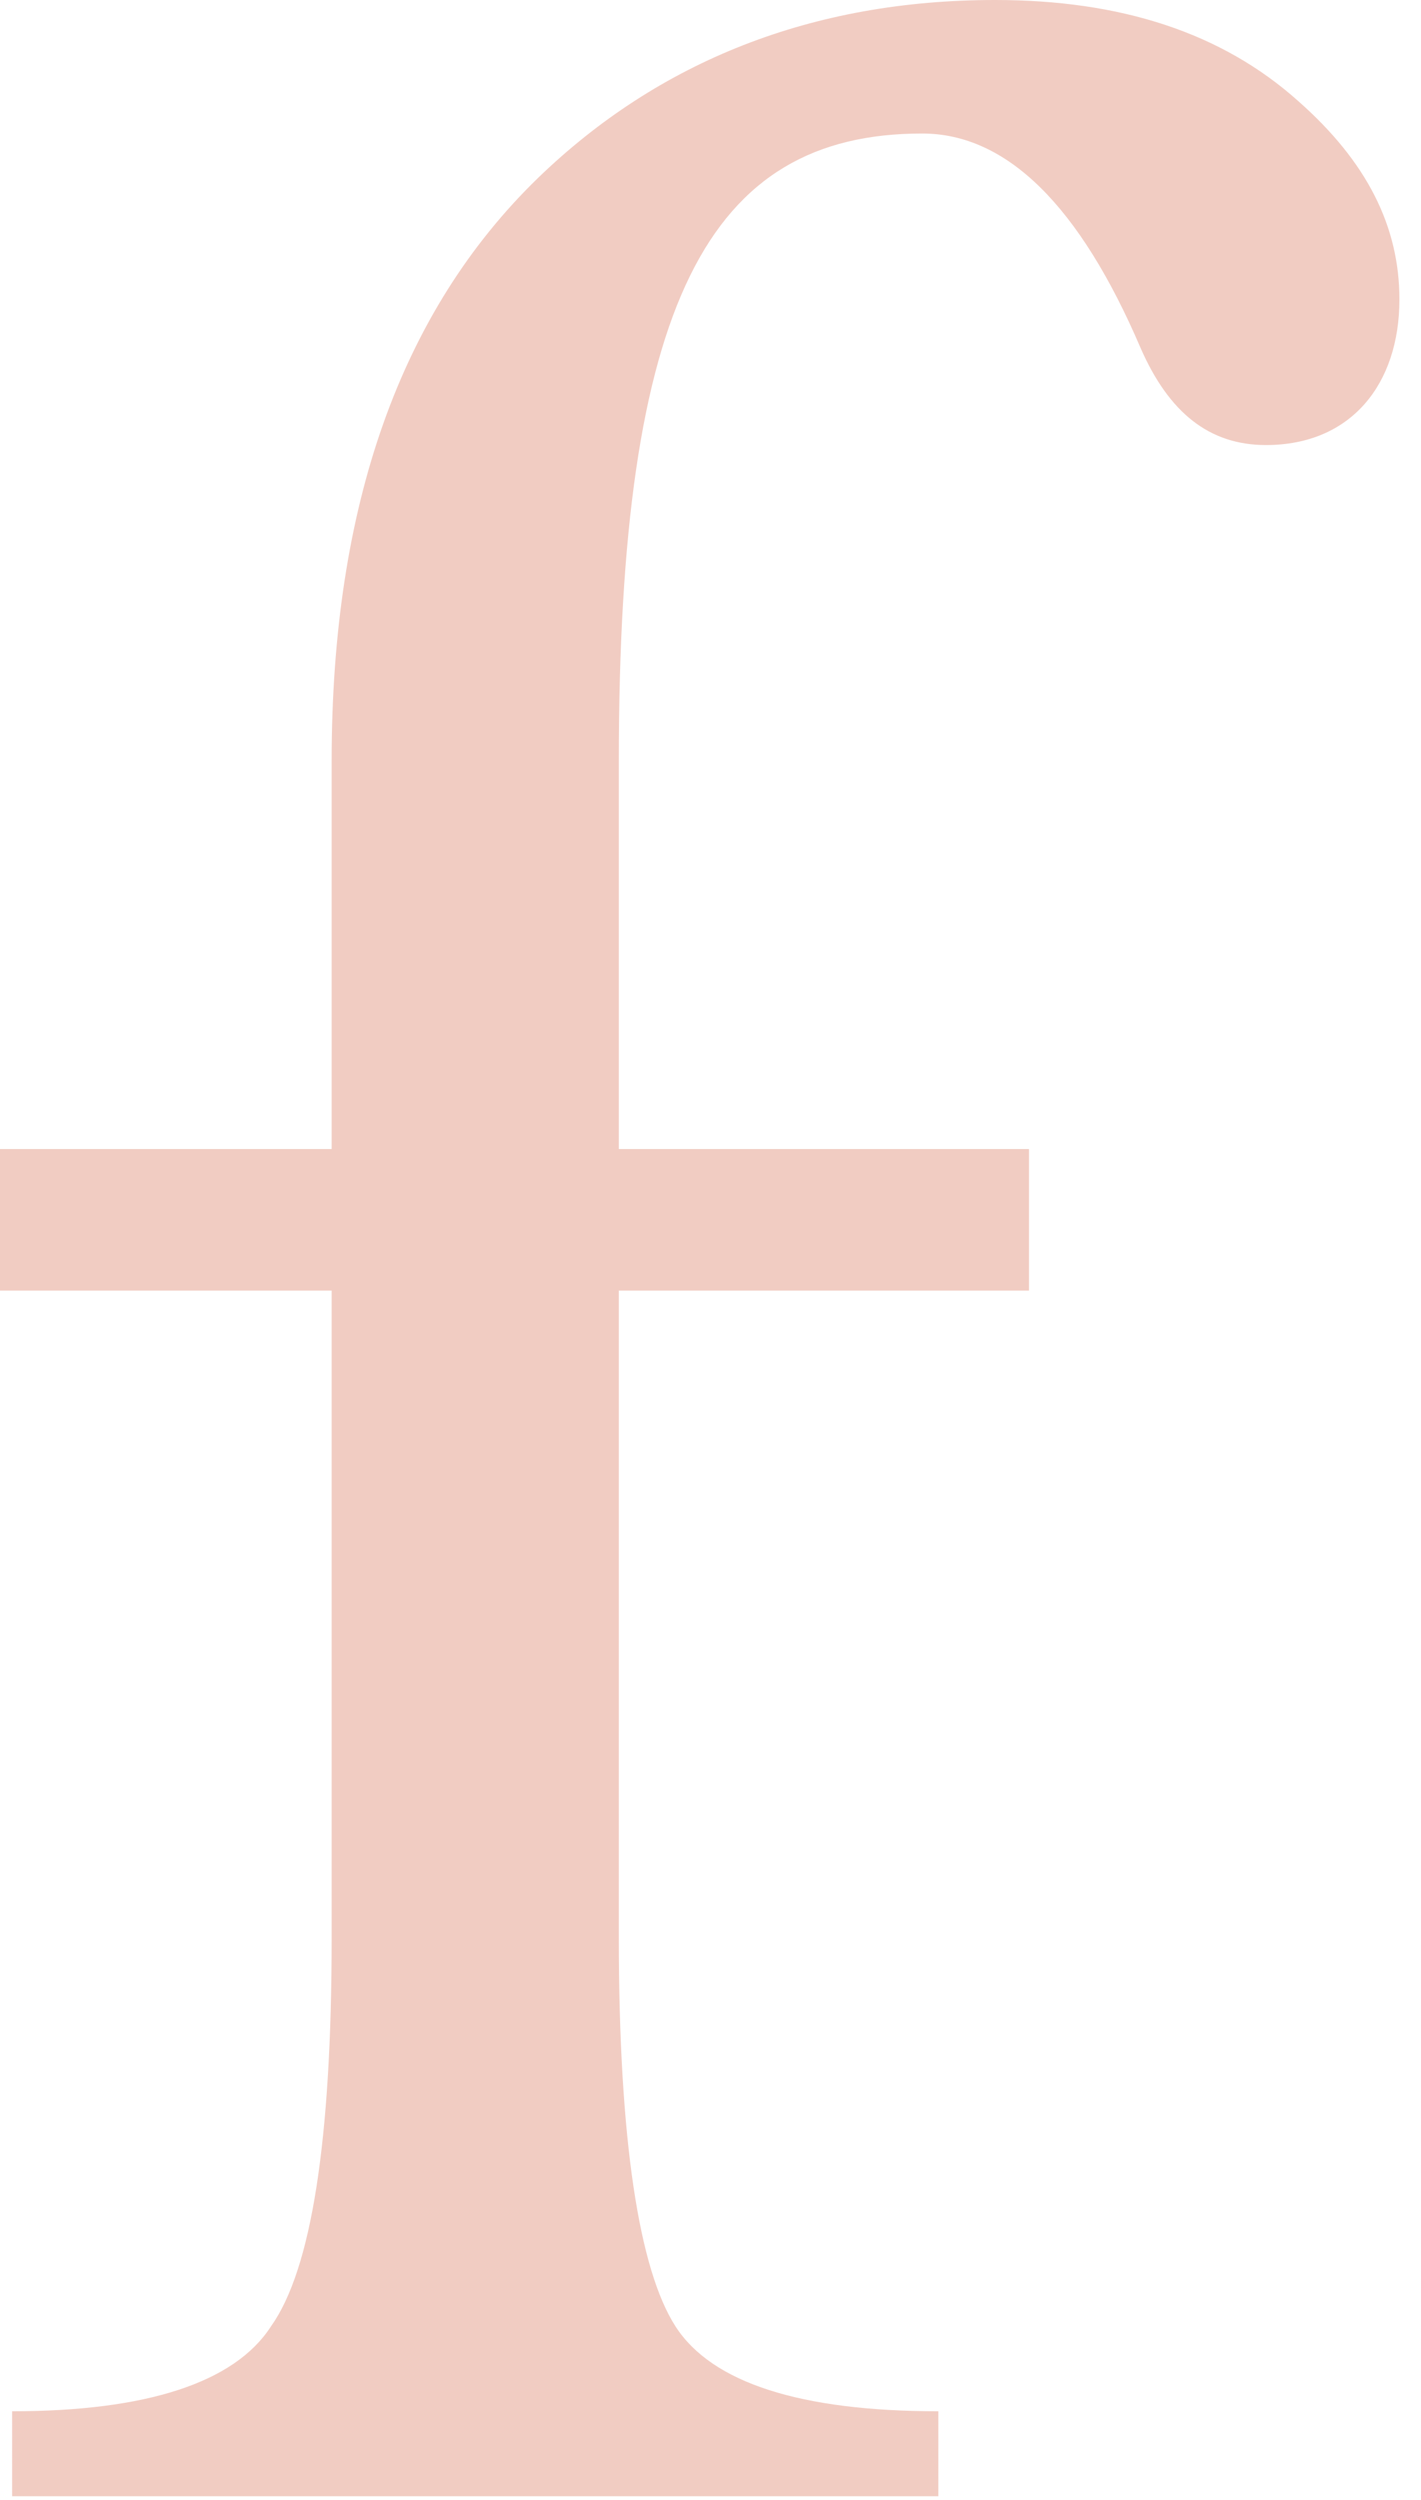 <?xml version="1.0" encoding="UTF-8" standalone="no"?>
<svg width="58px" height="102px" viewBox="0 0 58 102" version="1.1" xmlns="http://www.w3.org/2000/svg" xmlns:xlink="http://www.w3.org/1999/xlink">
    <!-- Generator: Sketch 48.2 (47327) - http://www.bohemiancoding.com/sketch -->
    <title>Rectangle 3</title>
    <desc>Created with Sketch.</desc>
    <defs>
        <path d="M25.258,79.075 C25.258,87.33 26.084,92.612 27.57,94.924 C29.054,97.235 32.688,98.39 38.3,98.39 L38.3,101.857 L0.495,101.857 L0.495,98.39 C5.944,98.39 9.575,97.235 11.061,94.924 C12.712,92.612 13.537,87.33 13.537,79.075 L13.537,52.661 L0,52.661 L0,46.885 L13.537,46.885 L13.537,31.036 C13.537,20.636 16.343,12.712 21.957,7.264 C26.909,2.476 33.182,-0 40.612,-0 C45.729,-0 49.856,1.321 52.992,4.127 C55.799,6.603 57.119,9.244 57.119,12.217 C57.119,15.683 55.139,18.16 51.671,18.16 C49.361,18.16 47.709,16.84 46.554,14.198 C44.078,8.42 41.106,5.448 37.64,5.448 C28.891,5.448 25.258,12.382 25.258,31.036 L25.258,46.885 L42,46.885 L42,52.661 L25.258,52.661 L25.258,79.075 Z" id="path-1"></path>
    </defs>
    <g id="Artboard-Copy-19" stroke="none" stroke-width="1" fill="none" fill-rule="evenodd" transform="translate(-691, -401)">
        <g id="Rectangle-3" transform="translate(691, 401)">
            <mask id="mask-2" fill="white">
                <use xlink:href="#path-1"></use>
            </mask>
            <use id="Mask" fill="#F1CCC2" opacity="0.1" xlink:href="#path-1"></use>
            <rect fill="#F29191" mask="url(#mask-2)" x="-26" y="-143" width="96" height="328"></rect>
        </g>
    </g>
</svg>